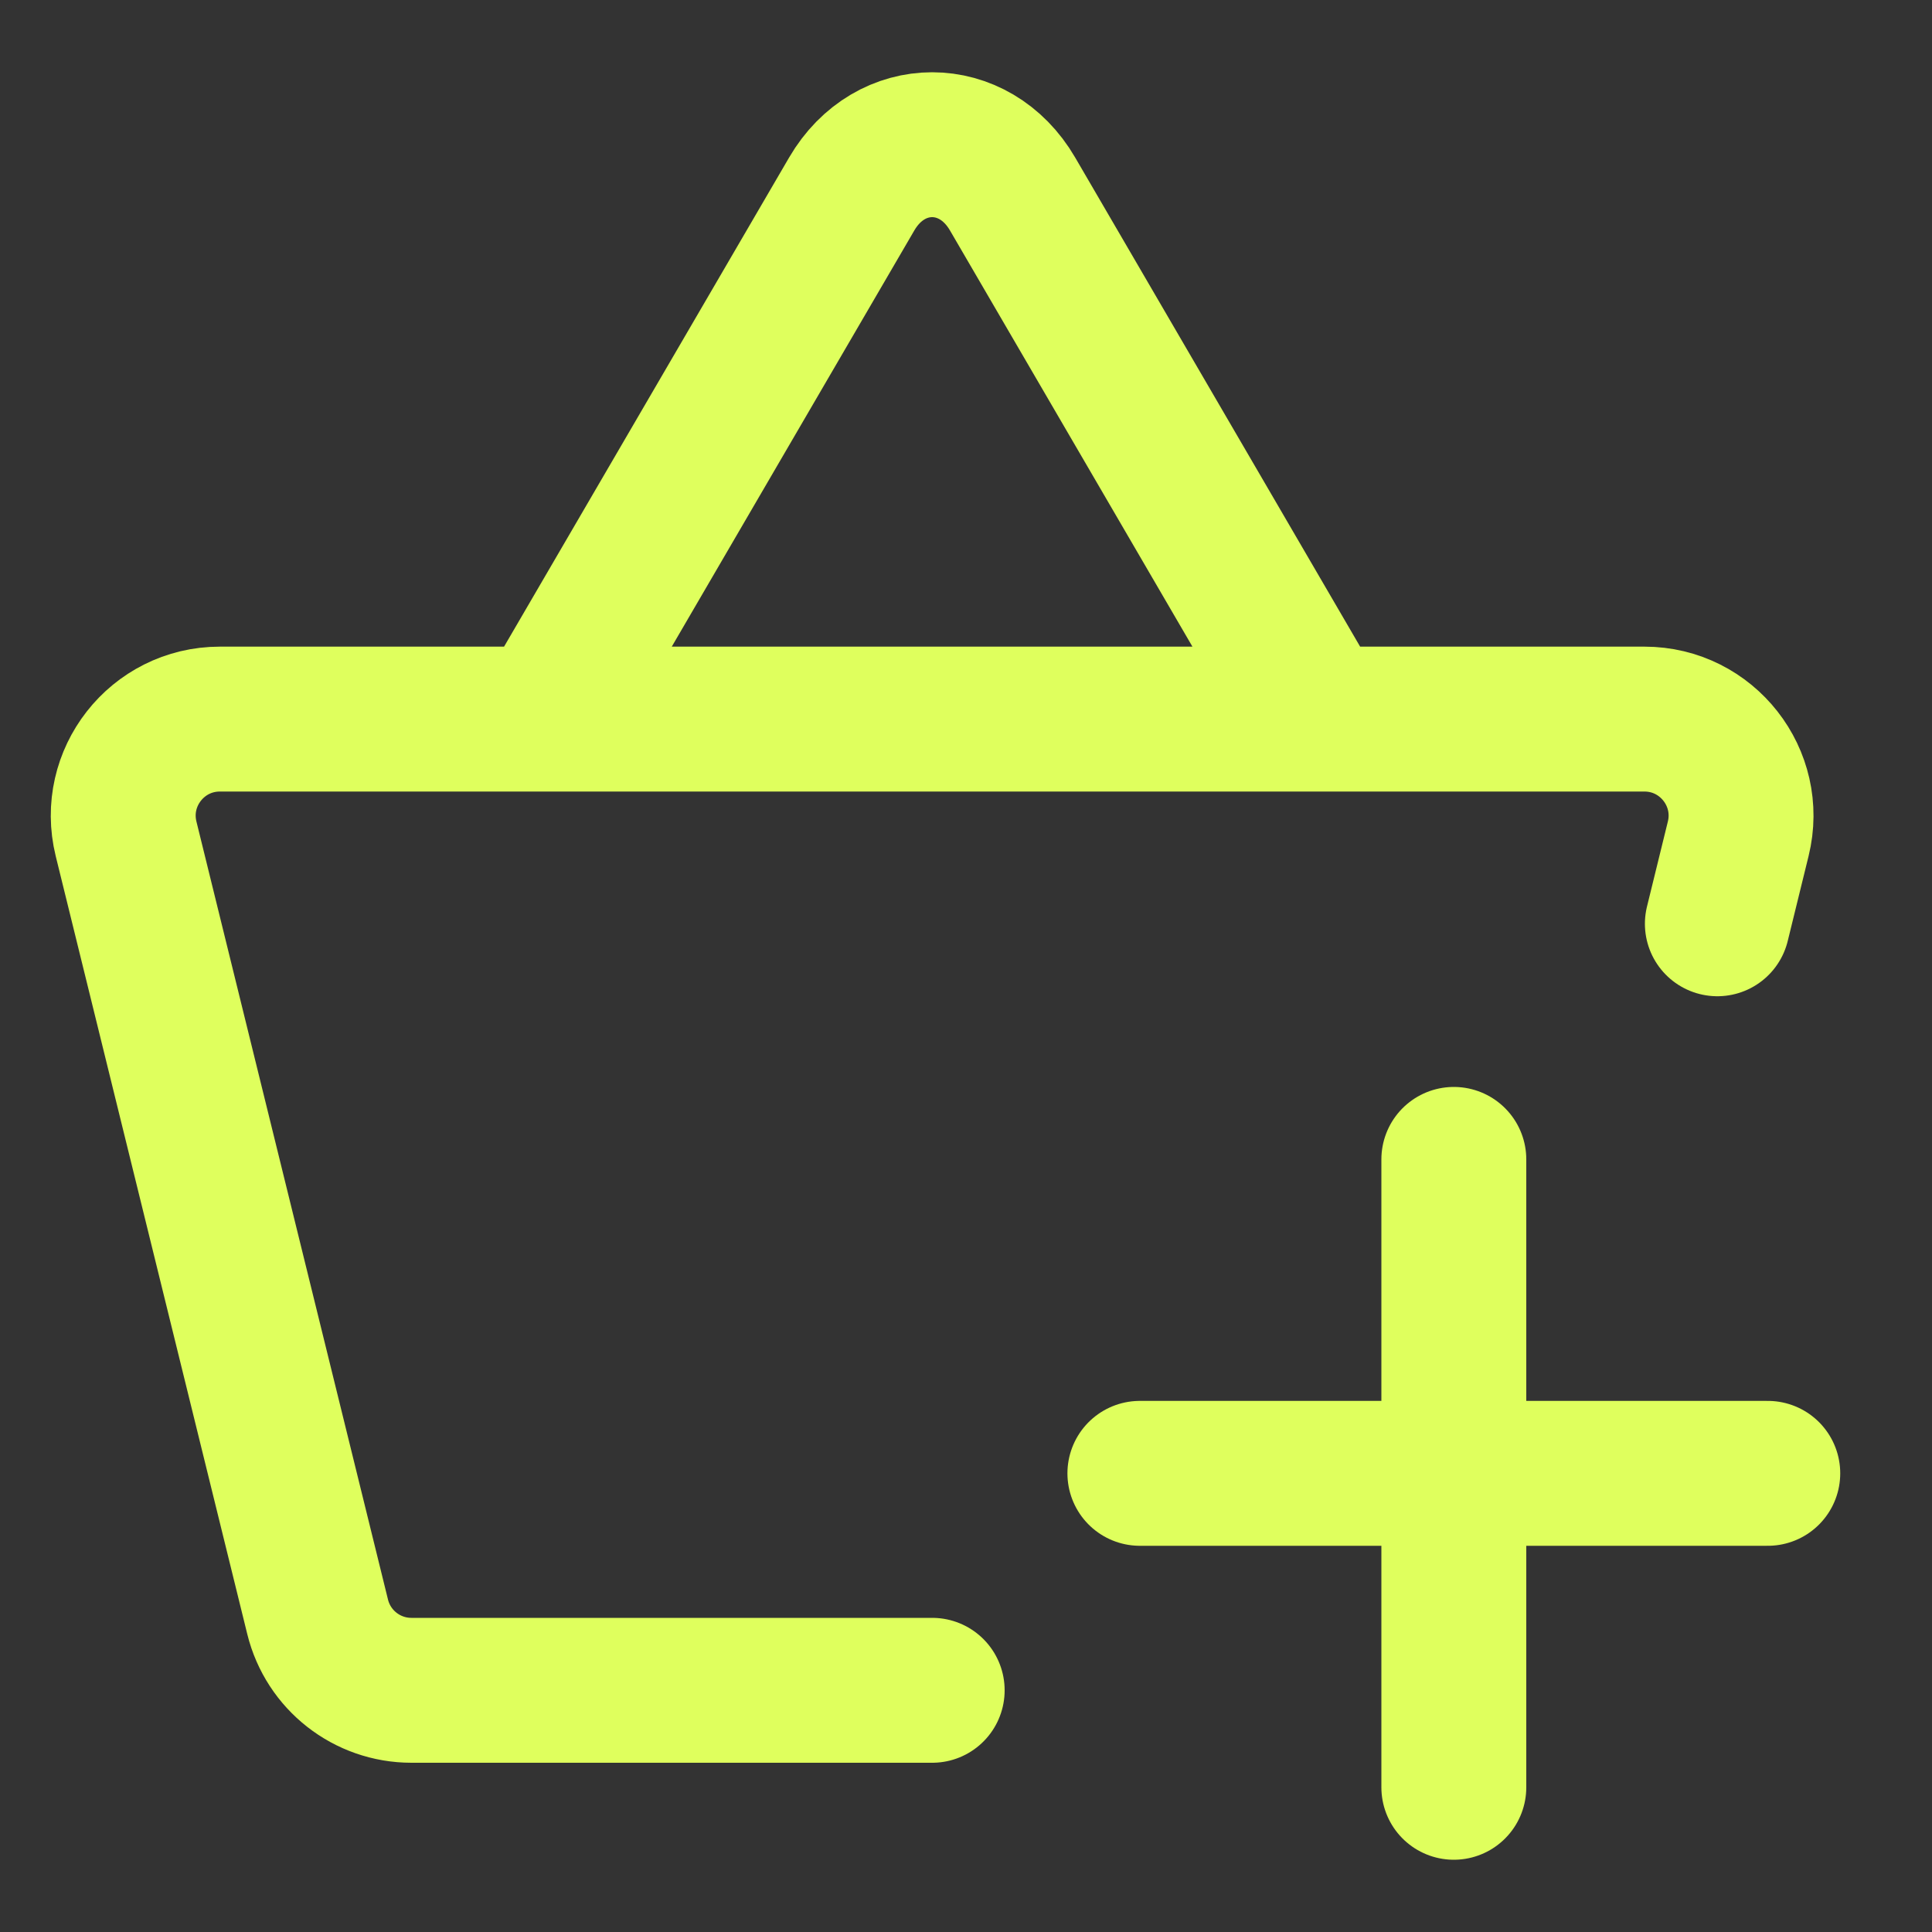 <svg width="20" height="20" viewBox="0 0 20 20" fill="none" xmlns="http://www.w3.org/2000/svg">
<rect x="0" y="0" width="20" height="20" fill="#333333" stroke="none"/>
<path d="M11.8 15.252H18.3" stroke="#DFFF5D" stroke-width="1.5" stroke-linecap="round"/>
<path d="M15.05 12.002L15.05 18.502" stroke="#DFFF5D" stroke-width="1.5" stroke-linecap="round"/>
<path d="M5.649 7.444L8.817 2.008C9.213 1.328 10.086 1.328 10.482 2.008L13.649 7.444M17.778 9.563L17.994 8.683C18.149 8.053 17.672 7.444 17.023 7.444H2.276C1.627 7.444 1.15 8.053 1.305 8.683L3.288 16.737C3.398 17.184 3.798 17.498 4.259 17.498H9.65" stroke="#DFFF5D" stroke-width="1.5" stroke-linecap="round"/>
</svg>
